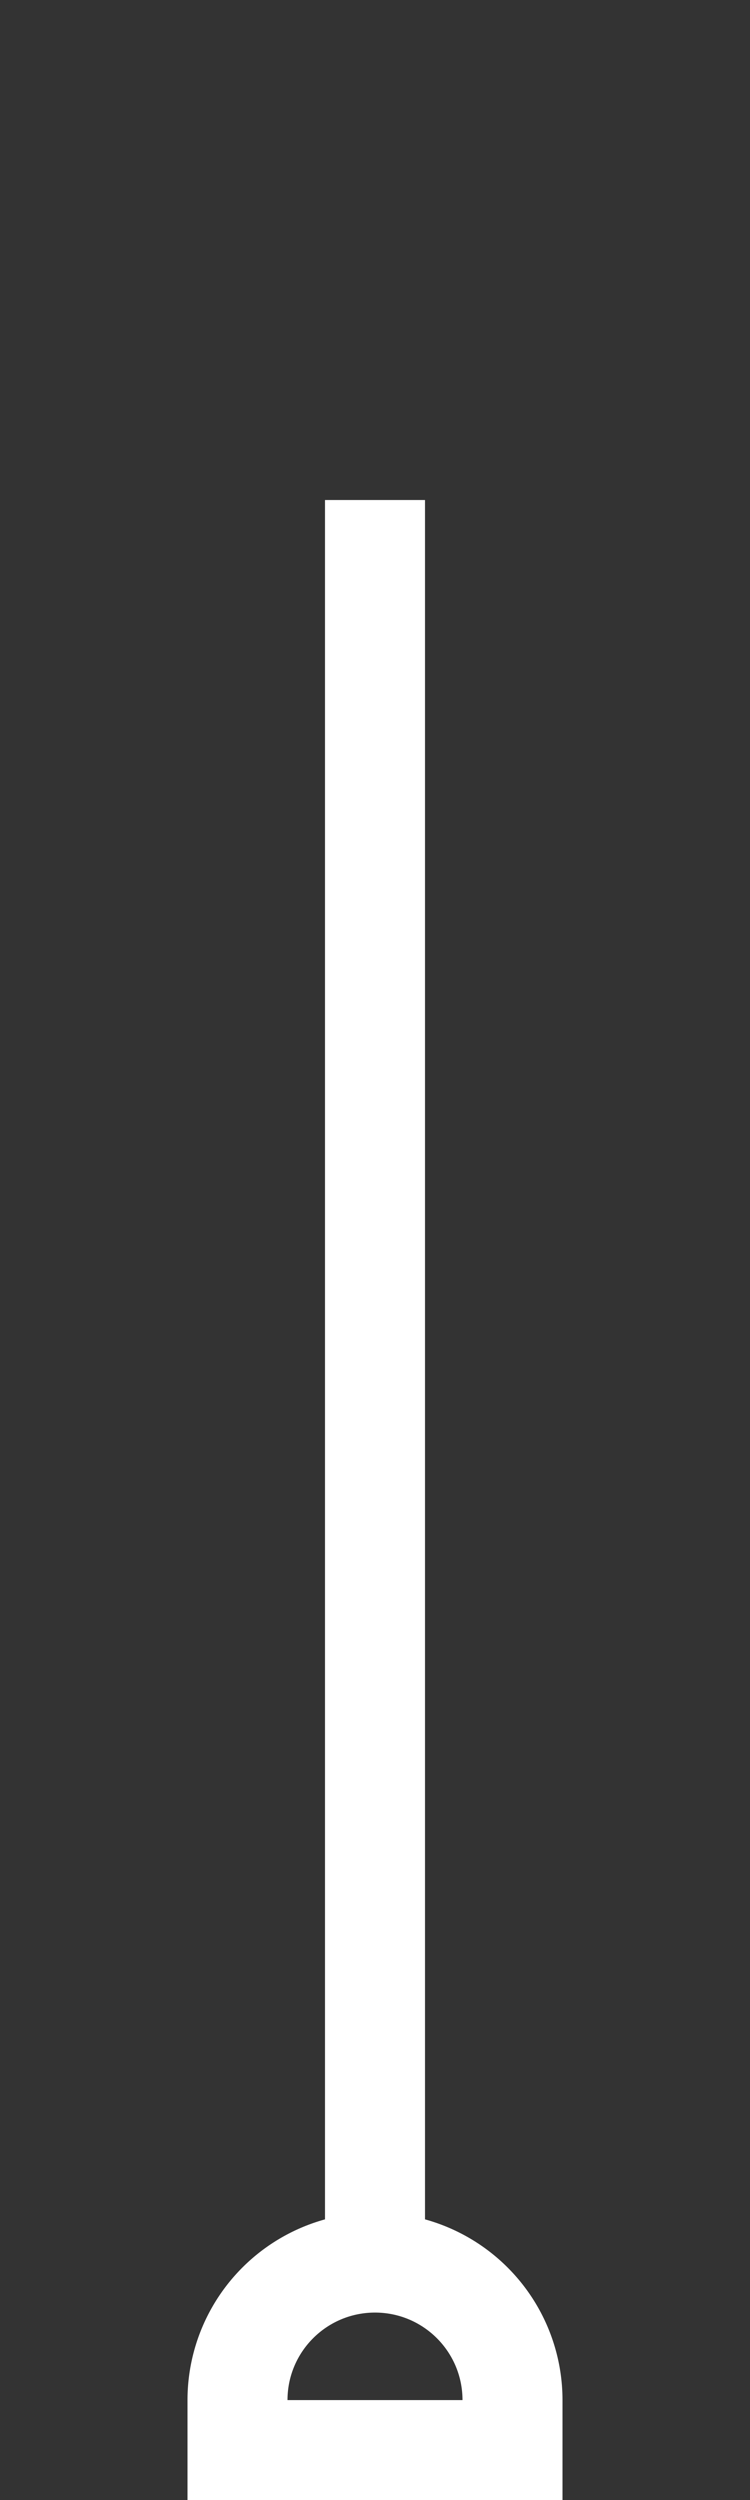 <?xml version="1.0" encoding="UTF-8" standalone="no"?>
<svg
   width="75"
   height="250"
   viewBox="0 0 75 250"
   version="1.1"
   id="svg8"
   inkscape:version="1.4 (86a8ad7, 2024-10-11)"
   sodipodi:docname="shovel_handle.svg"
   xml:space="preserve"
   xmlns:inkscape="http://www.inkscape.org/namespaces/inkscape"
   xmlns:sodipodi="http://sodipodi.sourceforge.net/DTD/sodipodi-0.dtd"
   xmlns="http://www.w3.org/2000/svg"
   xmlns:svg="http://www.w3.org/2000/svg"
   xmlns:rdf="http://www.w3.org/1999/02/22-rdf-syntax-ns#"
   xmlns:cc="http://creativecommons.org/ns#"
   xmlns:dc="http://purl.org/dc/elements/1.1/"><rect x="0" y="0" width="75" height="250" fill="#333333" stroke="none"/><defs
     id="defs2"><inkscape:path-effect
       effect="fillet_chamfer"
       id="path-effect7"
       is_visible="true"
       lpeversion="1"
       nodesatellites_param="F,0,0,1,0,37.508,0,1 @ F,0,0,1,0,37.508,0,1 @ F,0,0,1,0,0,0,1 @ F,0,0,1,0,0,0,1"
       radius="0"
       unit="px"
       method="auto"
       mode="F"
       chamfer_steps="1"
       flexible="false"
       use_knot_distance="true"
       apply_no_radius="true"
       apply_with_radius="true"
       only_selected="false"
       hide_knots="false" /><inkscape:path-effect
       effect="fillet_chamfer"
       id="path-effect5"
       is_visible="true"
       lpeversion="1"
       nodesatellites_param="F,0,0,1,0,37.508,0,1 @ F,0,0,1,0,37.508,0,1 @ F,0,0,1,0,0,0,1 @ F,0,0,1,0,0,0,1"
       radius="0"
       unit="px"
       method="auto"
       mode="F"
       chamfer_steps="1"
       flexible="false"
       use_knot_distance="true"
       apply_no_radius="true"
       apply_with_radius="true"
       only_selected="false"
       hide_knots="false" /><inkscape:path-effect
       effect="fillet_chamfer"
       id="path-effect3"
       is_visible="true"
       lpeversion="1"
       nodesatellites_param="F,0,0,1,0,37.508,0,1 @ F,0,0,1,0,37.508,0,1 @ F,0,0,1,0,0,0,1 @ F,0,0,1,0,0,0,1"
       radius="0"
       unit="px"
       method="auto"
       mode="F"
       chamfer_steps="1"
       flexible="false"
       use_knot_distance="true"
       apply_no_radius="true"
       apply_with_radius="true"
       only_selected="false"
       hide_knots="false" /><inkscape:path-effect
       effect="fillet_chamfer"
       id="path-effect2"
       is_visible="true"
       lpeversion="1"
       nodesatellites_param="F,0,0,1,0,0,0,1 @ F,0,0,1,0,0,0,1 @ F,0,0,1,0,0,0,1 @ F,0,0,1,0,0,0,1"
       radius="0"
       unit="px"
       method="auto"
       mode="F"
       chamfer_steps="1"
       flexible="false"
       use_knot_distance="true"
       apply_no_radius="true"
       apply_with_radius="true"
       only_selected="false"
       hide_knots="false" /></defs><sodipodi:namedview
     id="base"
     pagecolor="#000000"
     bordercolor="#808080"
     borderopacity="1"
     inkscape:pageopacity="0"
     inkscape:pageshadow="2"
     inkscape:zoom="2"
     inkscape:cx="64"
     inkscape:cy="120.5"
     inkscape:document-units="px"
     inkscape:current-layer="layer1"
     inkscape:document-rotation="0"
     showgrid="false"
     inkscape:pagecheckerboard="true"
     inkscape:showpageshadow="false"
     borderlayer="false"
     units="px"
     inkscape:window-width="1920"
     inkscape:window-height="1009"
     inkscape:window-x="-8"
     inkscape:window-y="-8"
     inkscape:window-maximized="1"
     inkscape:deskcolor="#000000" /><g
     inkscape:label="Calque 1"
     inkscape:groupmode="layer"
     id="layer1"><rect
       style="font-variation-settings:normal;opacity:1;vector-effect:none;fill:#ffffff;fill-opacity:1;fill-rule:evenodd;stroke:none;stroke-width:11.664;stroke-linecap:round;stroke-linejoin:round;stroke-miterlimit:4;stroke-dasharray:none;stroke-dashoffset:0;stroke-opacity:1;-inkscape-stroke:none;paint-order:normal;stop-color:#000000;stop-opacity:1"
       id="rect3"
       width="10"
       height="175.75"
       x="32.5"
       y="50" /><path
       id="path3"
       style="opacity:1;vector-effect:none;fill:#ffffff;fill-rule:evenodd;stroke-width:5;stroke-linecap:round;stroke-linejoin:round;stop-color:#000000;stop-opacity:1;fill-opacity:1;stroke:none"
       d="M 37.504,221.248 A 18.754,18.754 0 0 0 18.75,240.002 V 250 h 37.5 v -9.998 a 18.75,18.75 0 0 0 -18.746,-18.754 z m -0.002,10 c 4.832,0.001 8.749,3.919 8.748,8.752 h -17.5 c 0,-4.833 3.918,-8.752 8.752,-8.752 z" /></g></svg>
